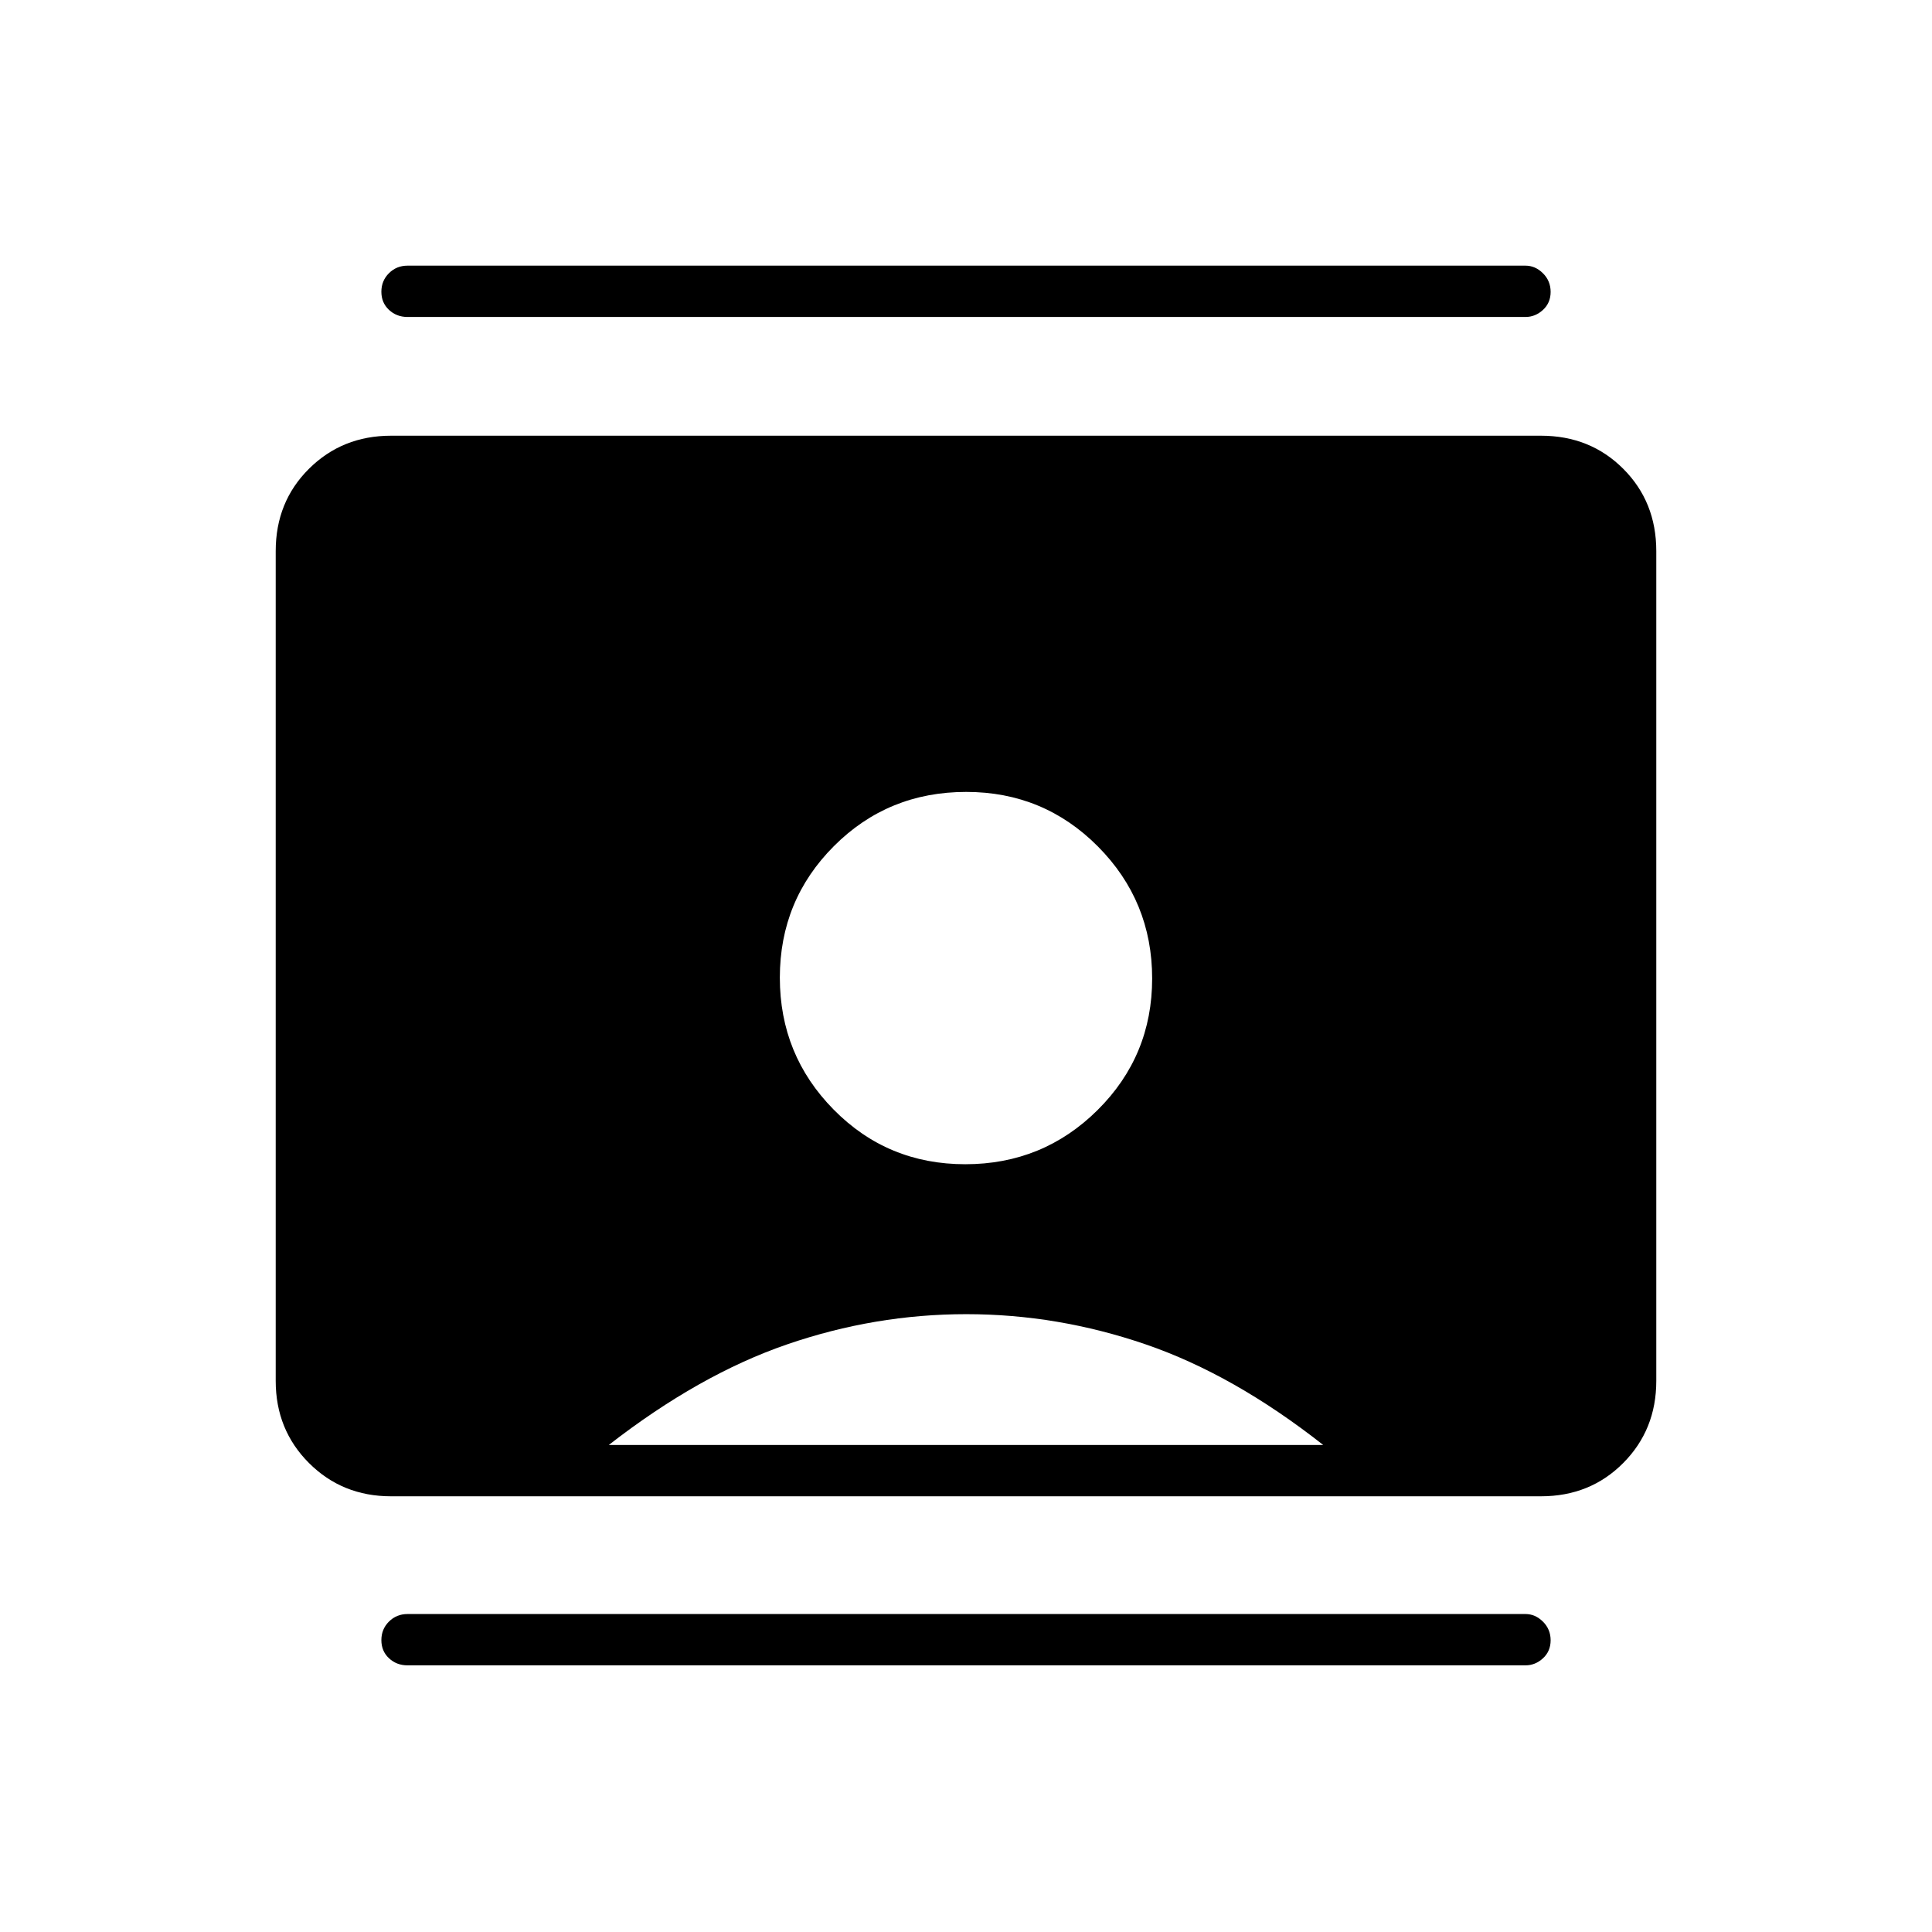 <svg xmlns="http://www.w3.org/2000/svg" height="24" viewBox="0 -960 960 960" width="24"><path d="M479.63-381.5q38.62 0 65.75-26.92 27.12-26.92 27.12-65.37 0-38.46-26.94-65.59-26.95-27.12-65.44-27.12-38.87 0-65.74 26.92-26.88 26.92-26.88 65.37 0 38.46 26.76 65.58 26.75 27.13 65.37 27.13Zm-285.33 165q-24.24 0-40.77-16.53Q137-249.56 137-273.83v-412.34q0-24.47 16.53-40.9t40.77-16.43h571.4q24.44 0 40.87 16.43Q823-710.64 823-686.17v412.34q0 24.27-16.43 40.8-16.43 16.53-40.87 16.53H194.3ZM302.5-242h355q-44.5-35-88.25-50t-89.11-15q-45.36 0-89 15t-88.64 50Zm-100 109.5q-5.45 0-9.23-3.54-3.77-3.53-3.77-9 0-5.46 3.77-9.21 3.78-3.75 9.23-3.75H758q4.88 0 8.69 3.79 3.81 3.78 3.81 9.25 0 5.46-3.81 8.96-3.81 3.5-8.69 3.5H202.5Zm0-670q-5.45 0-9.23-3.54-3.77-3.53-3.77-9 0-5.46 3.77-9.21 3.78-3.75 9.23-3.75H758q4.88 0 8.69 3.79 3.81 3.78 3.81 9.25 0 5.46-3.81 8.96-3.81 3.5-8.69 3.5H202.5Z"/></svg>